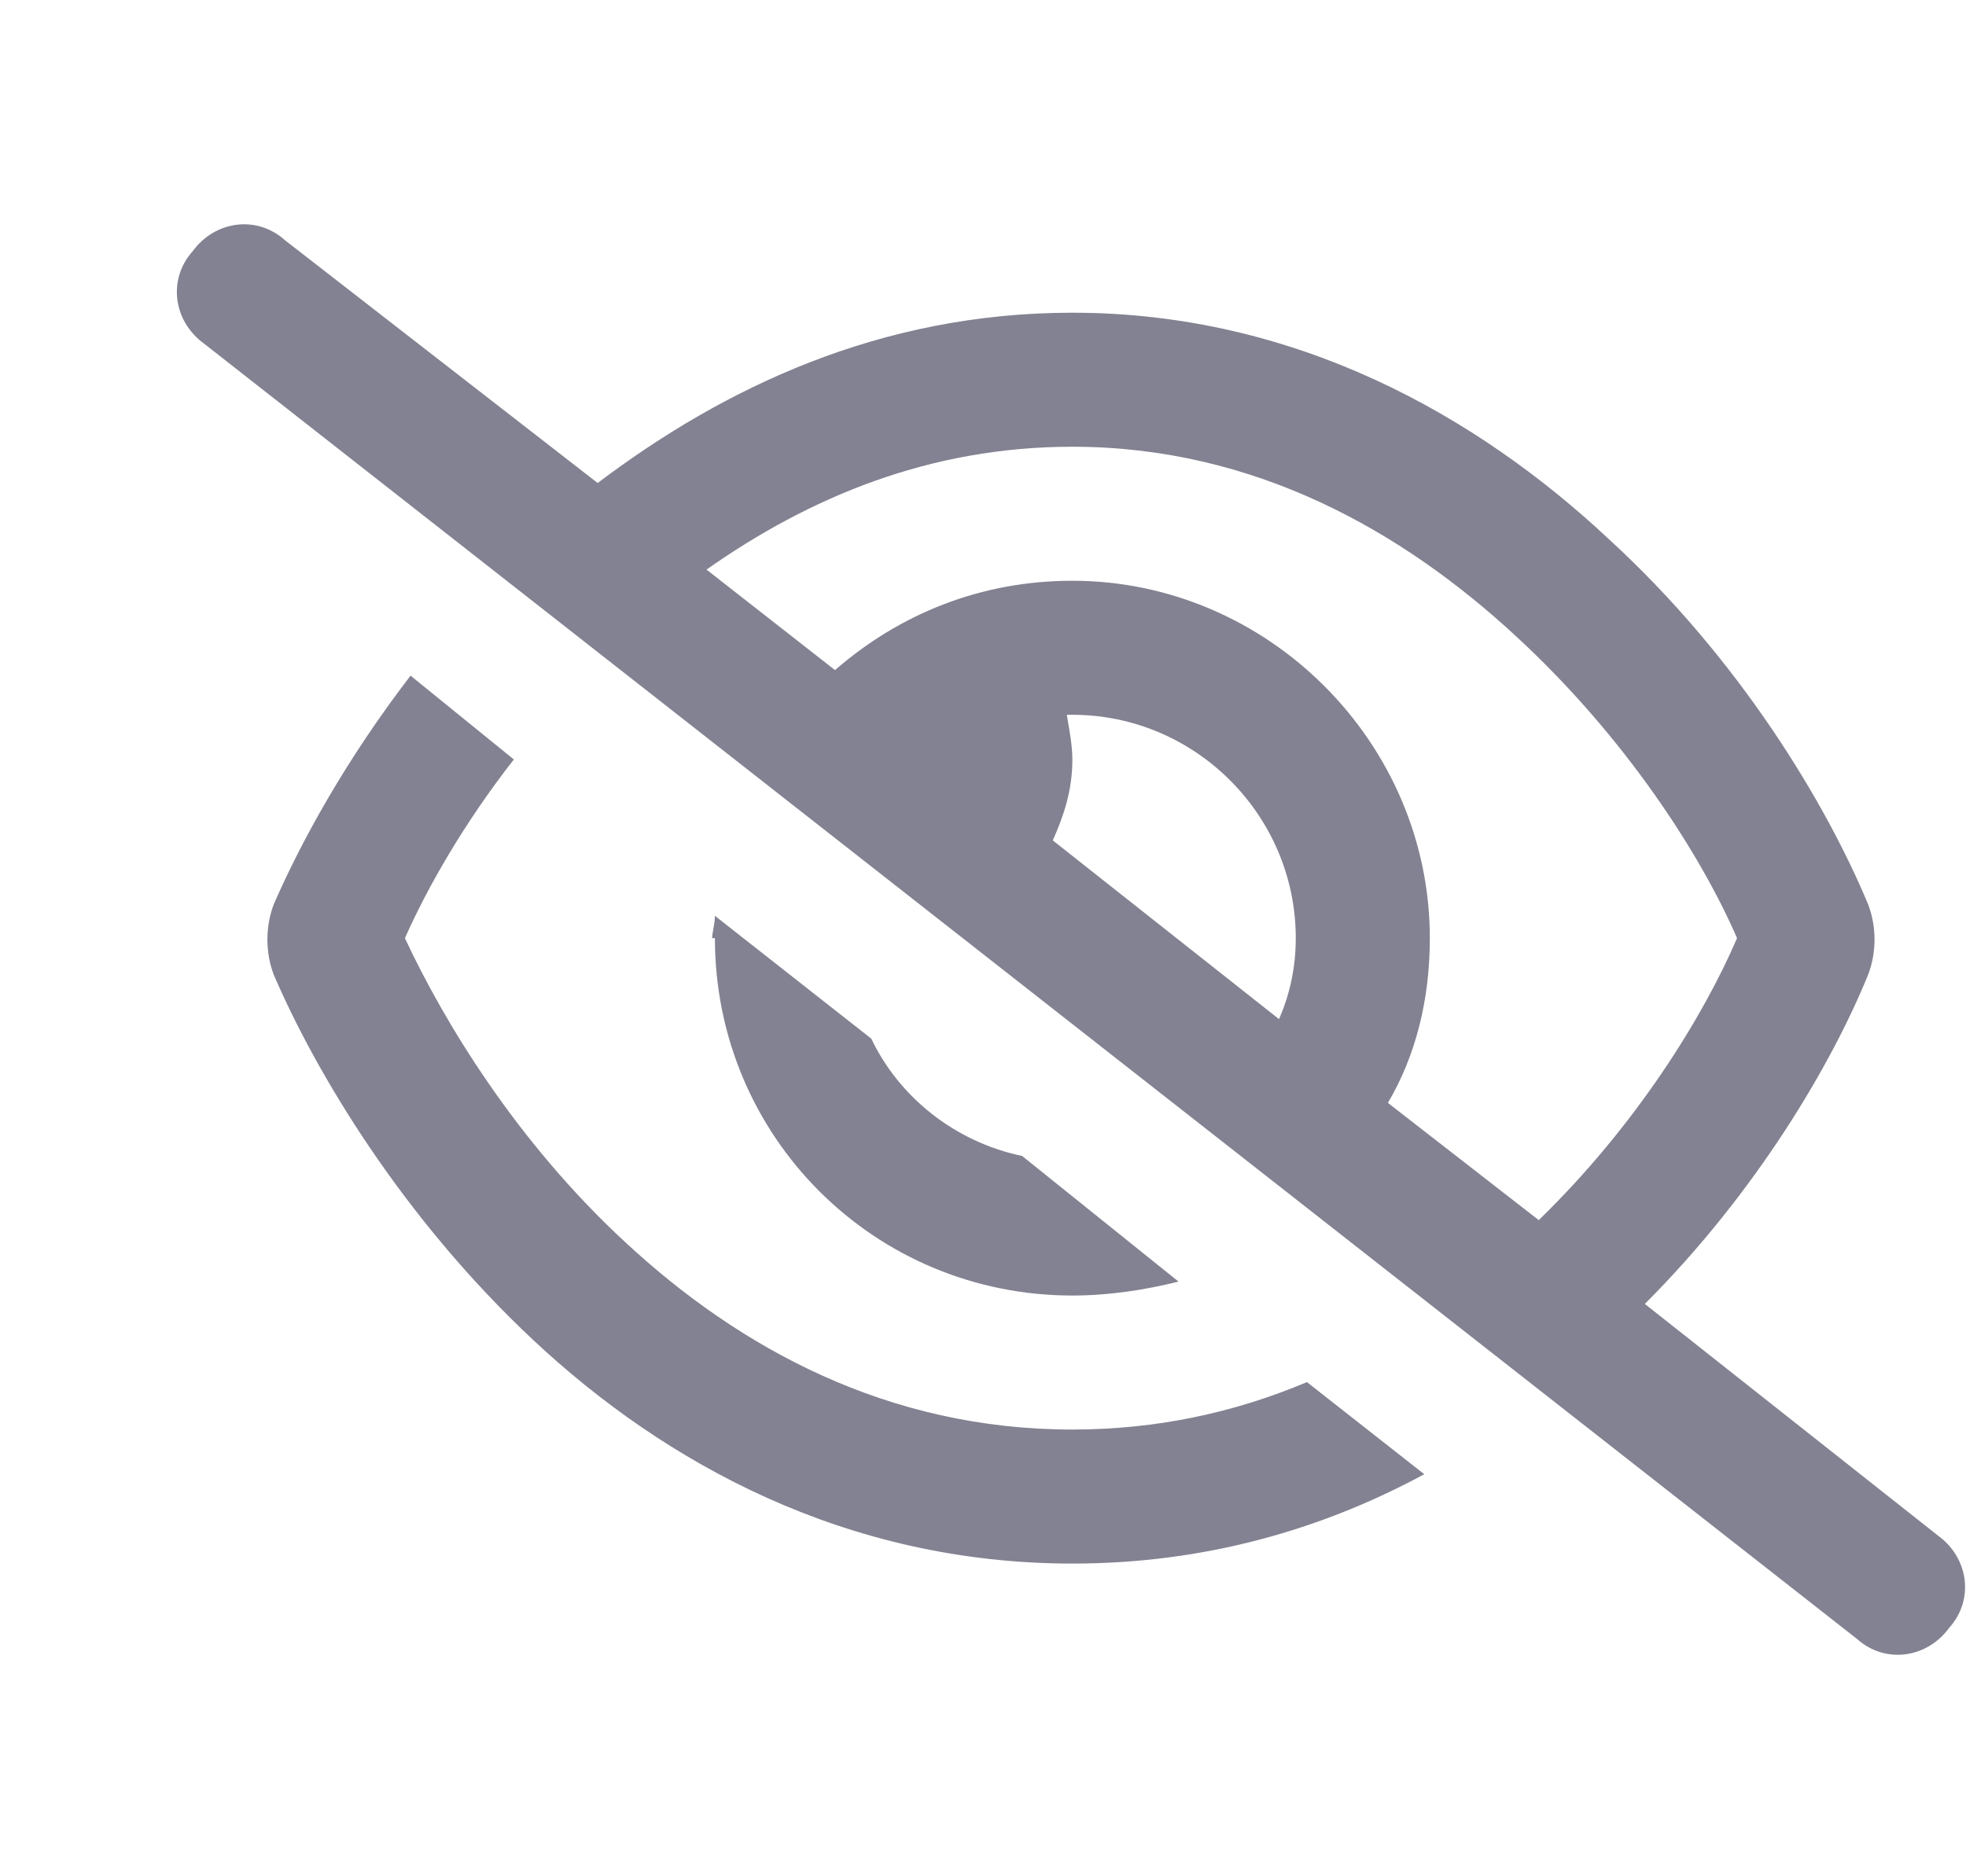 <svg width="22" height="21" viewBox="0 0 22 21" fill="none" xmlns="http://www.w3.org/2000/svg">
<path d="M3.188 2.688L6.688 5.406C8.094 4.344 9.844 3.5 12 3.5C14.5 3.5 16.531 4.656 18 6.031C19.469 7.375 20.438 9 20.906 10.125C21 10.375 21 10.656 20.906 10.906C20.5 11.906 19.656 13.344 18.406 14.594L21.688 17.188C22.031 17.438 22.094 17.906 21.812 18.219C21.562 18.562 21.094 18.625 20.781 18.344L2.281 3.844C1.938 3.594 1.875 3.125 2.156 2.812C2.406 2.469 2.875 2.406 3.188 2.688ZM7.906 6.375L9.344 7.5C10.062 6.875 10.969 6.5 12 6.5C14.188 6.5 16 8.312 16 10.5C16 11.188 15.844 11.812 15.531 12.344L17.219 13.656C18.312 12.594 19.062 11.375 19.438 10.5C19.031 9.562 18.188 8.25 16.969 7.125C15.688 5.938 14.031 5 12 5C10.406 5 9.062 5.562 7.906 6.375ZM14.312 11.406C14.438 11.125 14.5 10.812 14.5 10.5C14.5 9.125 13.375 8 12 8C11.969 8 11.938 8 11.938 8C11.969 8.188 12 8.344 12 8.5C12 8.844 11.906 9.125 11.781 9.406L14.312 11.406ZM14.625 15.469L15.938 16.5C14.781 17.125 13.469 17.5 12 17.5C9.469 17.5 7.438 16.375 5.969 15C4.5 13.625 3.531 12 3.062 10.906C2.969 10.656 2.969 10.375 3.062 10.125C3.375 9.406 3.875 8.5 4.594 7.562L5.75 8.5C5.188 9.219 4.781 9.938 4.531 10.5C4.969 11.438 5.781 12.781 7 13.906C8.281 15.094 9.938 16 12 16C12.938 16 13.812 15.812 14.625 15.469ZM8 10.5H7.969C7.969 10.438 8 10.344 8 10.25L9.75 11.625C10.062 12.281 10.688 12.781 11.438 12.938L13.188 14.344C12.812 14.438 12.406 14.5 12 14.5C9.781 14.5 8 12.719 8 10.5Z" fill="#828292"/>
</svg>
